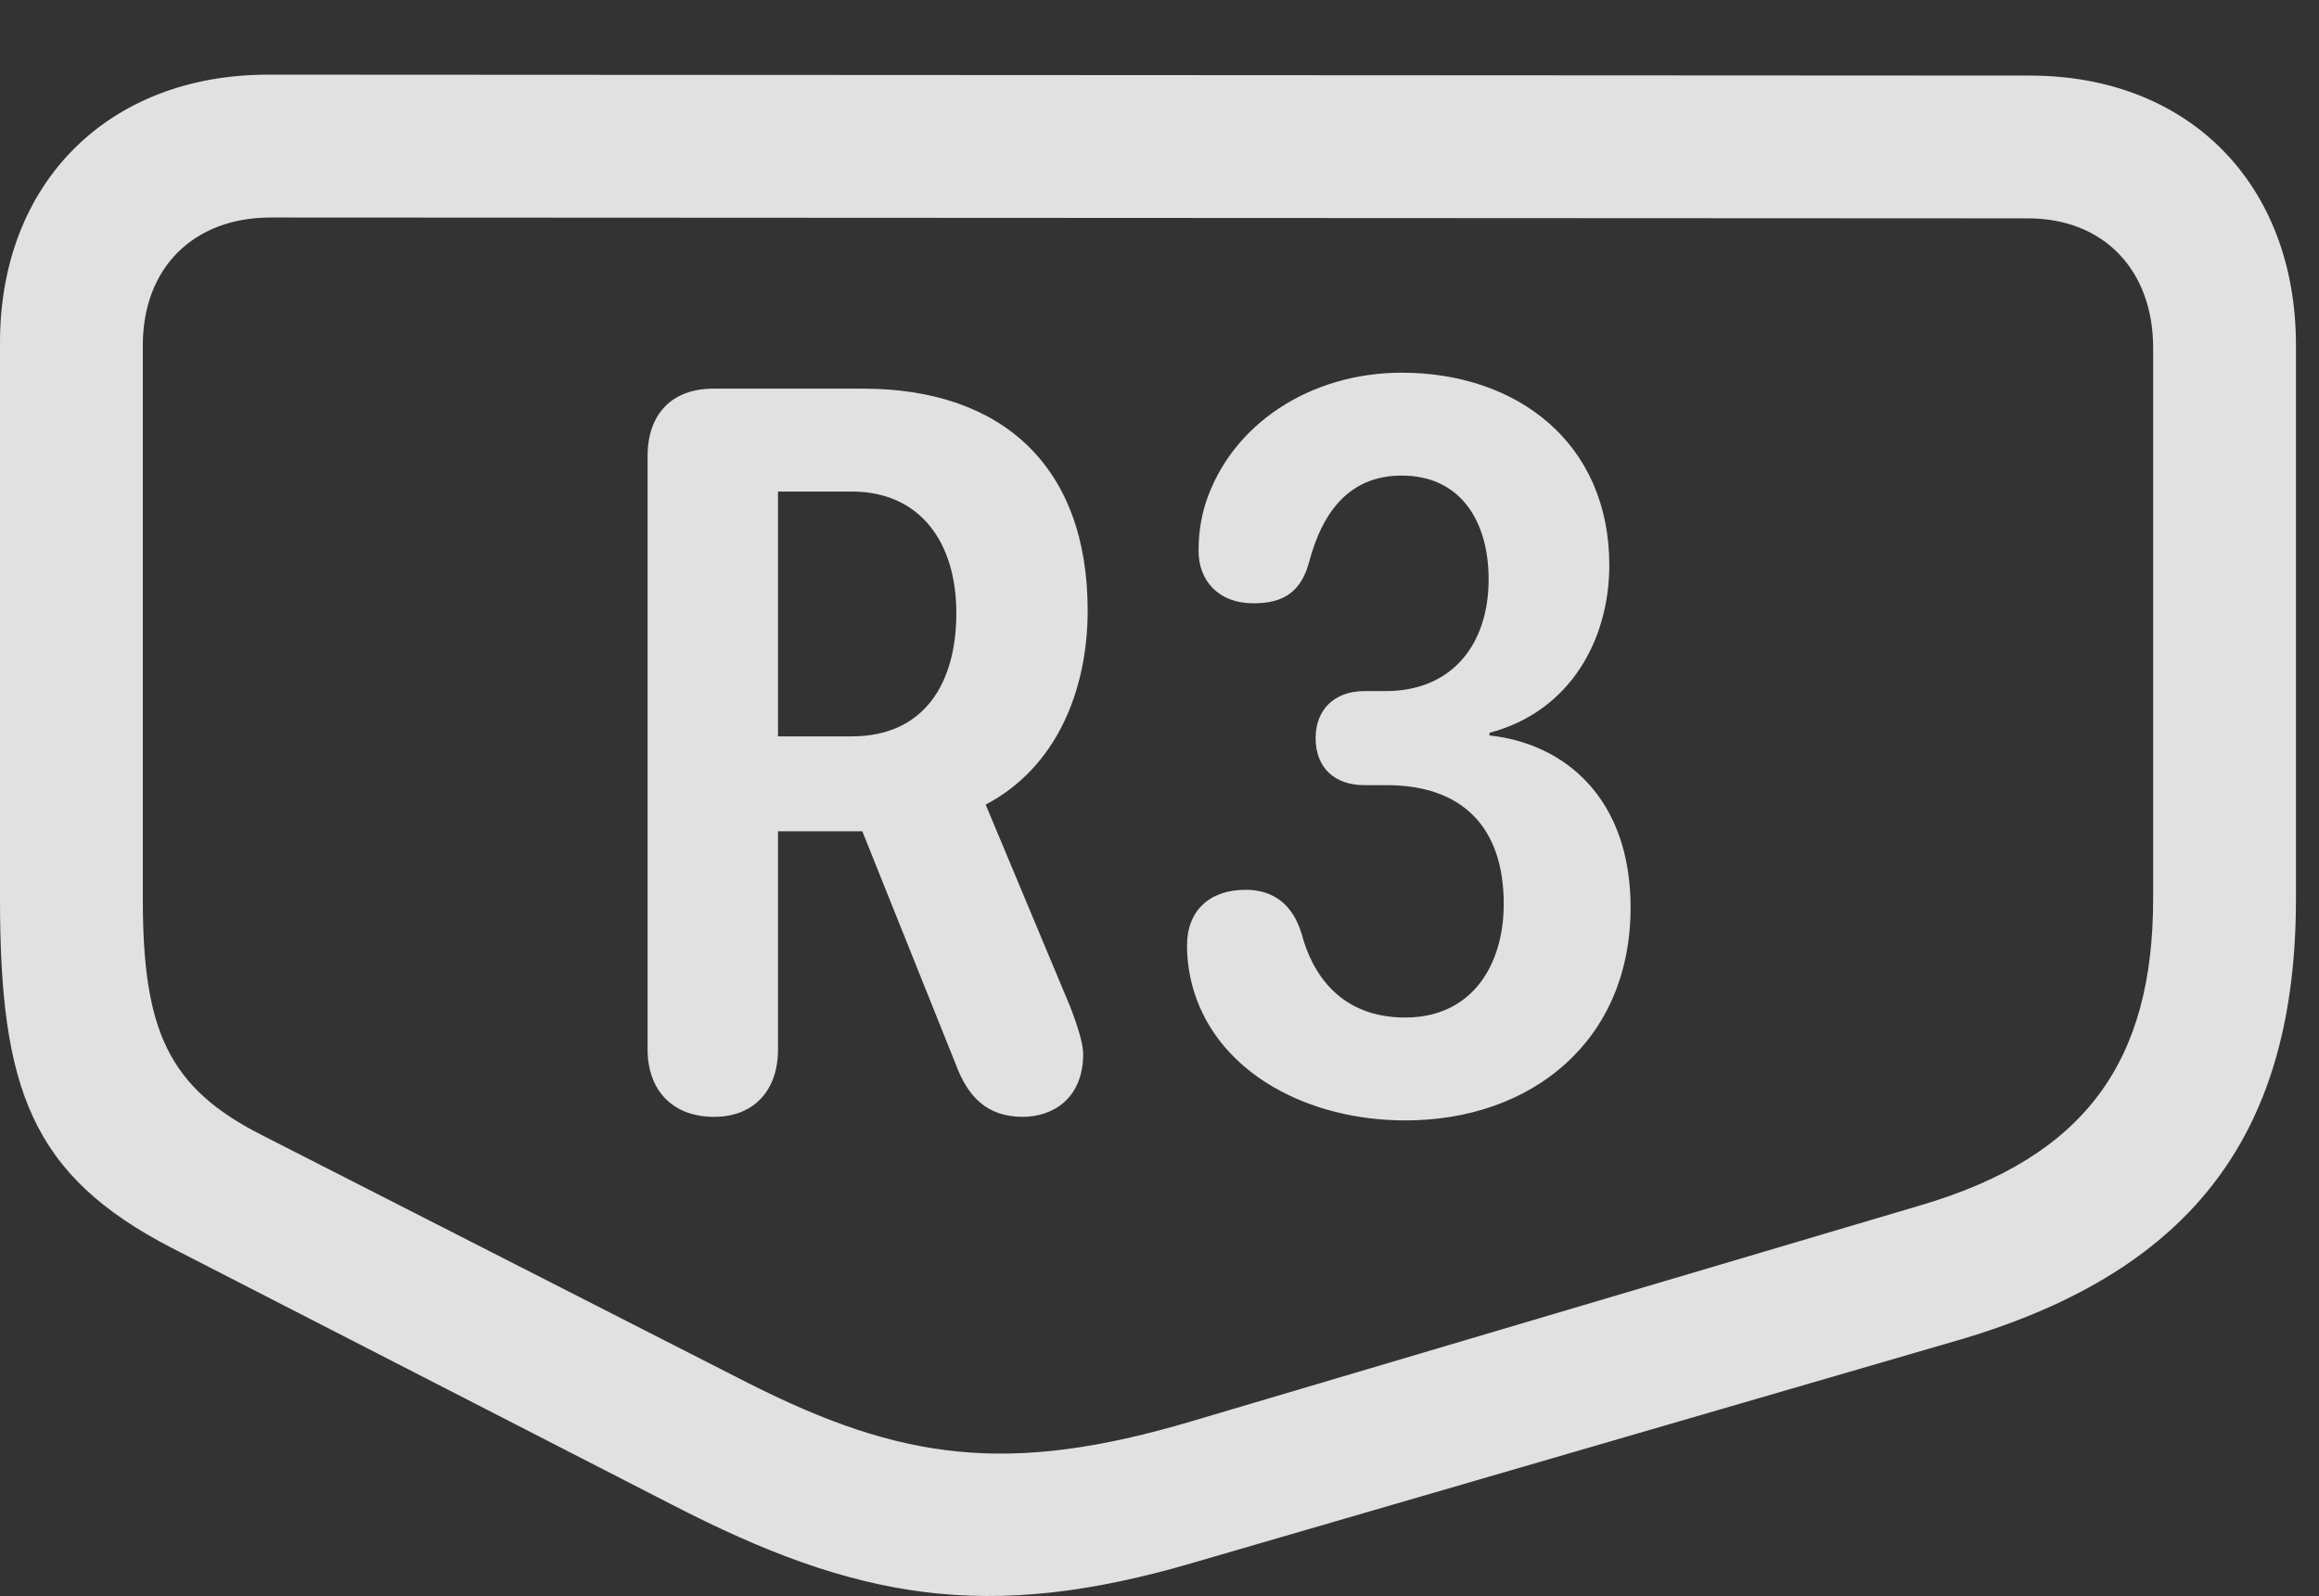 <?xml version="1.0" encoding="UTF-8"?>
<!--Generator: Apple Native CoreSVG 326-->
<!DOCTYPE svg
PUBLIC "-//W3C//DTD SVG 1.1//EN"
       "http://www.w3.org/Graphics/SVG/1.1/DTD/svg11.dtd">
<svg version="1.1" xmlns="http://www.w3.org/2000/svg" xmlns:xlink="http://www.w3.org/1999/xlink" viewBox="0 0 35.738 24.602">
 <rect x="0" y="0" width="35.738" height="24.602" fill="#333333" stroke="none"/>
 <g>
  <rect height="24.602" opacity="0" width="35.738" x="0" y="0"/>
  <path d="M0 13.853C0 16.779 0.479 18.118 2.652 19.239L10.35 23.191C13.18 24.654 15.203 25.023 18.375 24.093L30.215 20.648C33.865 19.567 35.383 17.394 35.383 13.853L35.383 5.321C35.383 2.847 33.742 1.165 31.281 1.165L4.129 1.151C1.668 1.151 0 2.819 0 5.28ZM2.201 13.853L2.201 5.321C2.201 4.132 2.98 3.353 4.17 3.353L31.254 3.366C32.416 3.366 33.182 4.159 33.182 5.362L33.182 13.853C33.182 16.341 32.156 17.831 29.586 18.583L18.375 21.905C15.531 22.753 13.877 22.507 11.525 21.317L4.047 17.503C2.584 16.765 2.201 15.876 2.201 13.853Z" fill="white" fill-opacity="0.85"/>
  <path d="M11.006 17.216C11.621 17.216 11.99 16.806 11.99 16.177L11.99 12.814L13.289 12.814L14.725 16.396C14.916 16.915 15.217 17.216 15.764 17.216C16.215 17.216 16.693 16.942 16.693 16.245C16.693 16.095 16.611 15.821 16.488 15.507L15.19 12.403C16.283 11.829 16.762 10.64 16.762 9.409C16.762 7.181 15.435 5.991 13.303 5.991L10.992 5.991C10.35 5.991 9.98 6.388 9.98 7.03L9.98 16.177C9.98 16.792 10.35 17.216 11.006 17.216ZM11.99 11.351L11.99 7.577L13.125 7.577C14.178 7.577 14.738 8.357 14.738 9.45C14.738 10.53 14.246 11.351 13.125 11.351ZM21.656 17.271C23.611 17.271 25.129 16.04 25.129 13.989C25.129 12.294 24.104 11.46 22.955 11.337L22.955 11.296C24.199 10.968 24.801 9.86 24.801 8.712C24.801 6.825 23.379 5.745 21.602 5.745C20.193 5.745 18.977 6.538 18.58 7.755C18.498 8.015 18.471 8.261 18.471 8.493C18.471 8.944 18.771 9.3 19.318 9.3C19.783 9.3 20.057 9.122 20.18 8.644C20.398 7.837 20.836 7.331 21.602 7.331C22.504 7.331 22.941 8.028 22.941 8.931C22.941 9.929 22.381 10.653 21.355 10.653L21.027 10.653C20.562 10.653 20.275 10.941 20.275 11.378C20.275 11.843 20.576 12.103 21.027 12.103L21.369 12.103C22.531 12.103 23.174 12.745 23.174 13.935C23.174 14.878 22.682 15.685 21.656 15.685C20.658 15.685 20.221 15.015 20.057 14.386C19.92 13.948 19.633 13.716 19.195 13.716C18.648 13.716 18.293 14.03 18.293 14.577C18.293 14.823 18.334 15.069 18.402 15.288C18.799 16.56 20.18 17.271 21.656 17.271Z" fill="white" fill-opacity="0.85"/>
 </g>
</svg>
